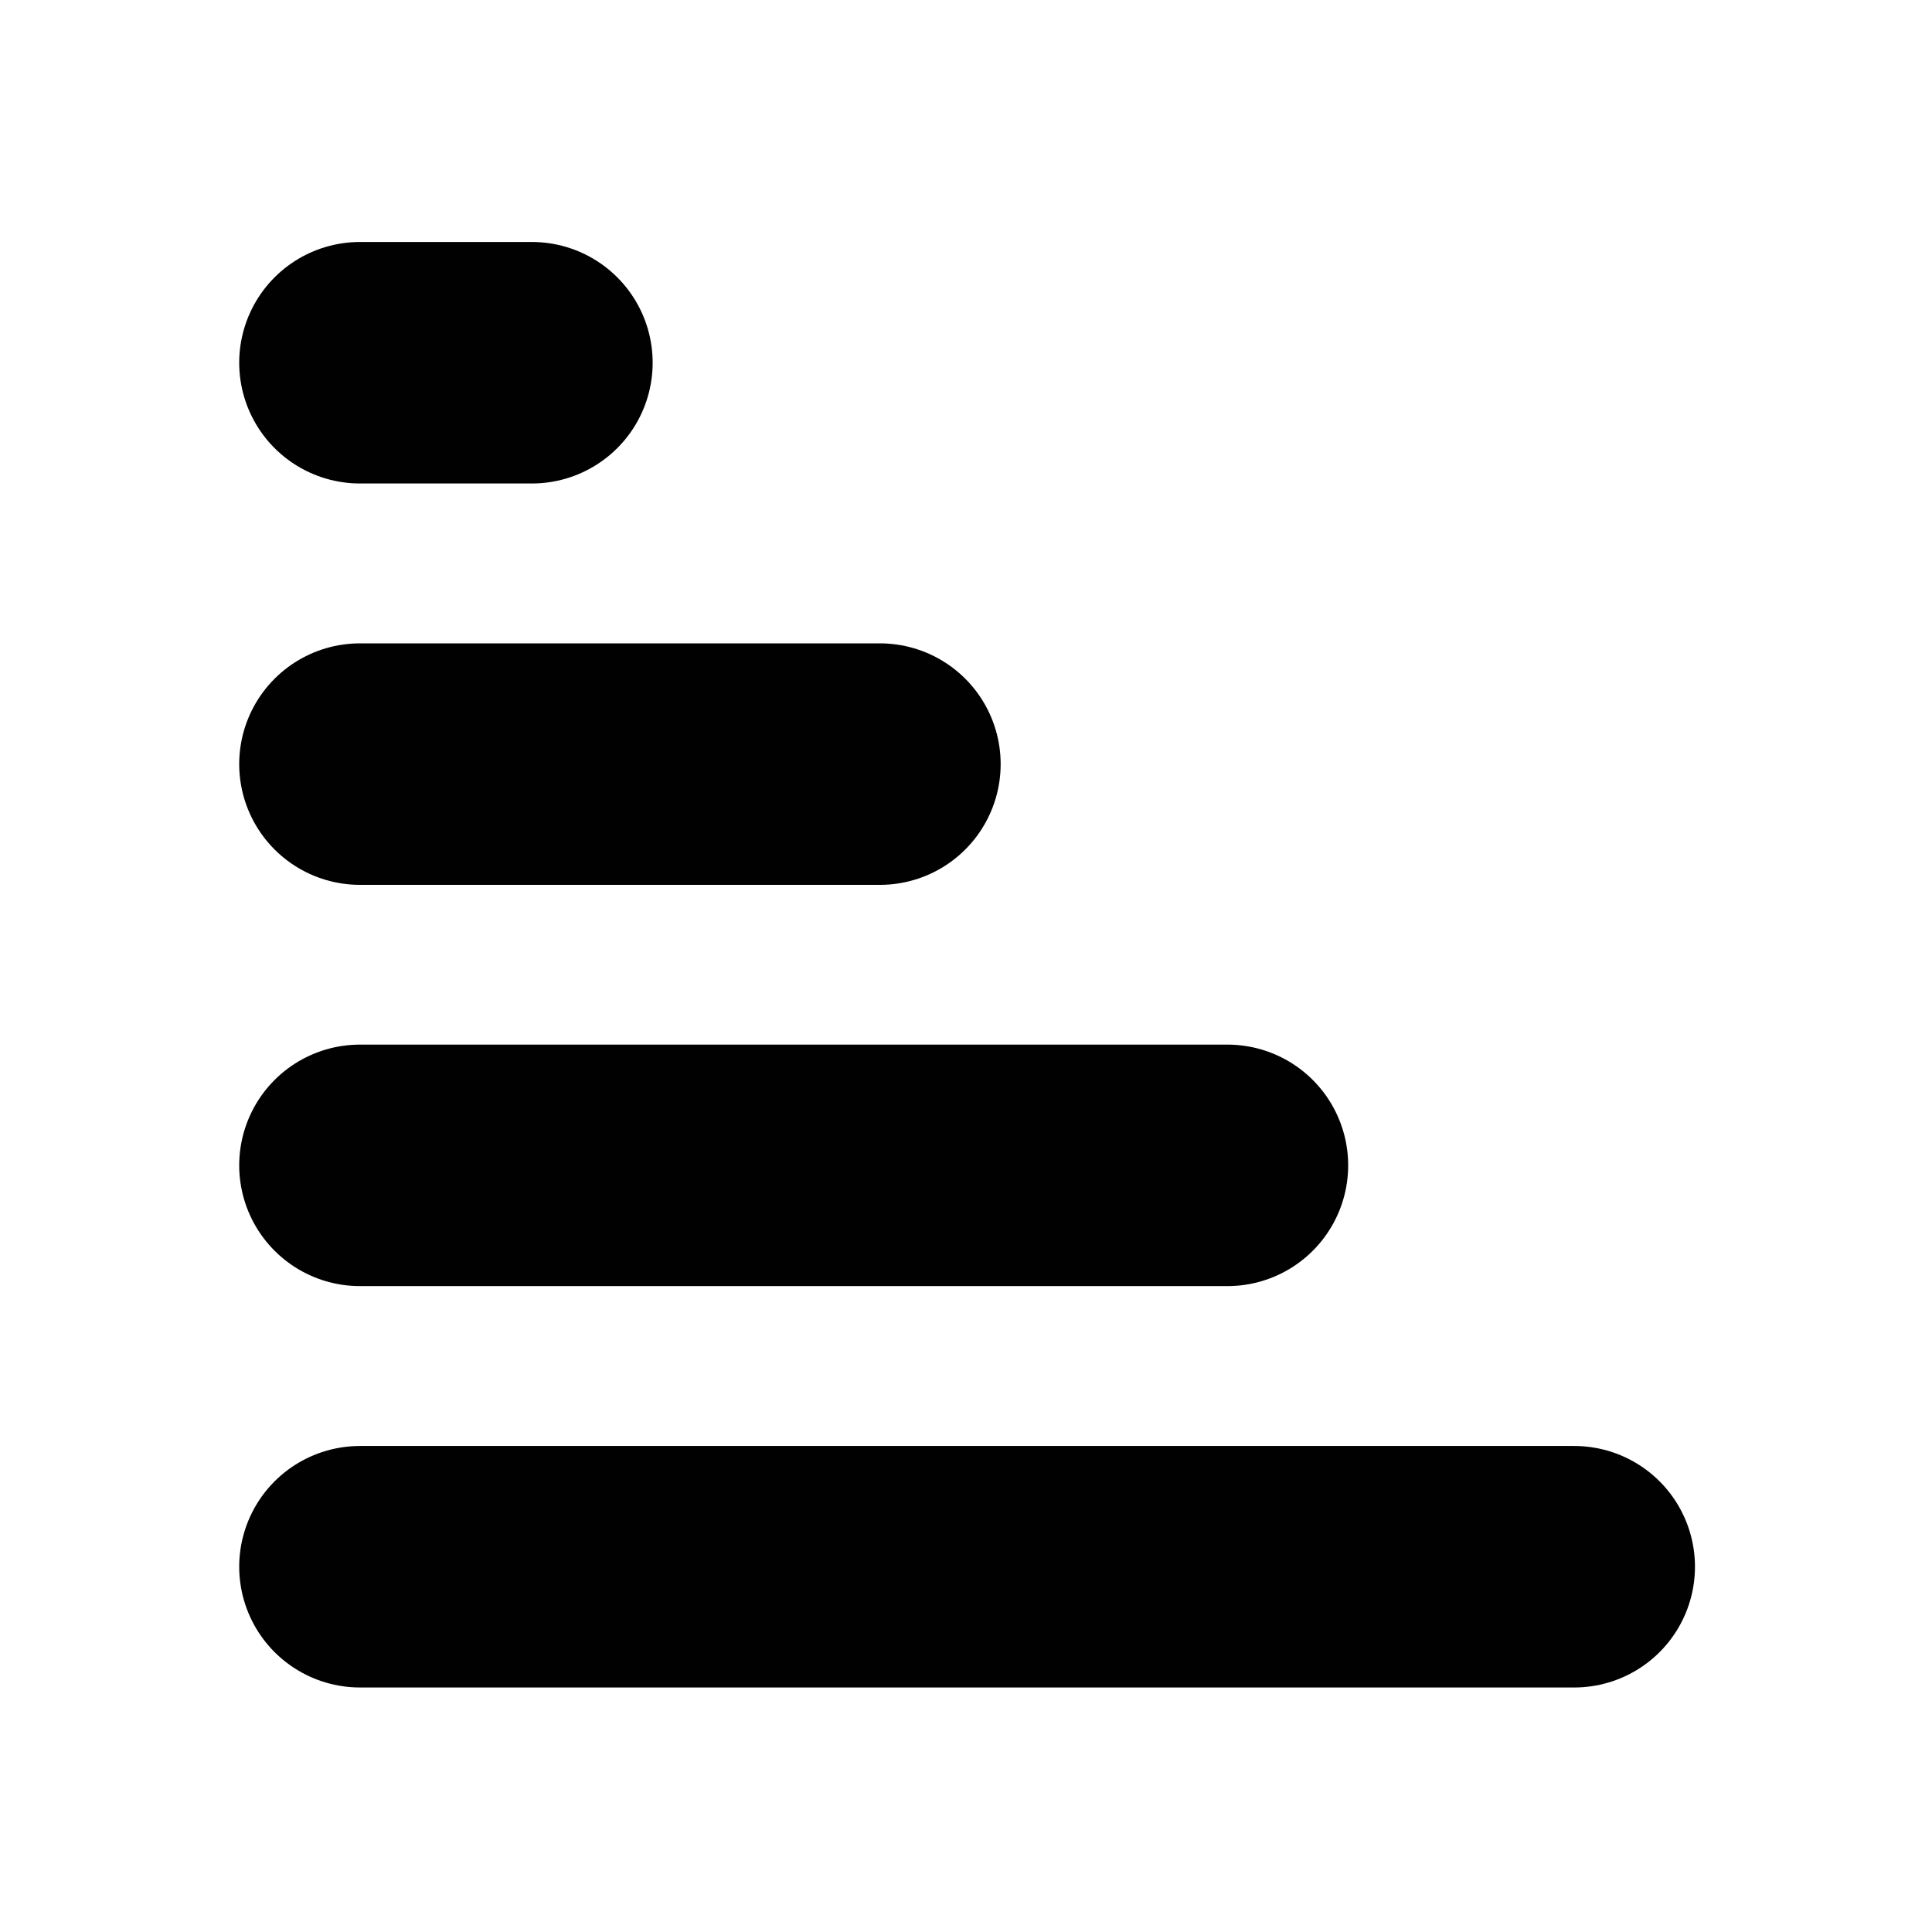 <?xml version="1.0" encoding="UTF-8" standalone="no"?>
<svg version="1.1"
     id="svg622"
     width="16"
     height="16"
     viewBox="0 0 16 16"
     xmlns="http://www.w3.org/2000/svg">
    <g>
        <path style="stroke:#010101;stroke-width:2;stroke-linecap:round"
              d="M 2.981,12.975 H 13.037"/>
        <path style="stroke:#010101;stroke-width:2;stroke-linecap:round"
              d="M 2.981,6.328 H 7.287"/>
        <path style="stroke:#010101;stroke-width:2;stroke-linecap:round"
              d="M 2.981,9.651 H 10.165"/>
        <path style="stroke:#010101;stroke-width:2;stroke-linecap:round"
              d="M 2.981,3.004 H 4.405"/>
    </g>
</svg>
